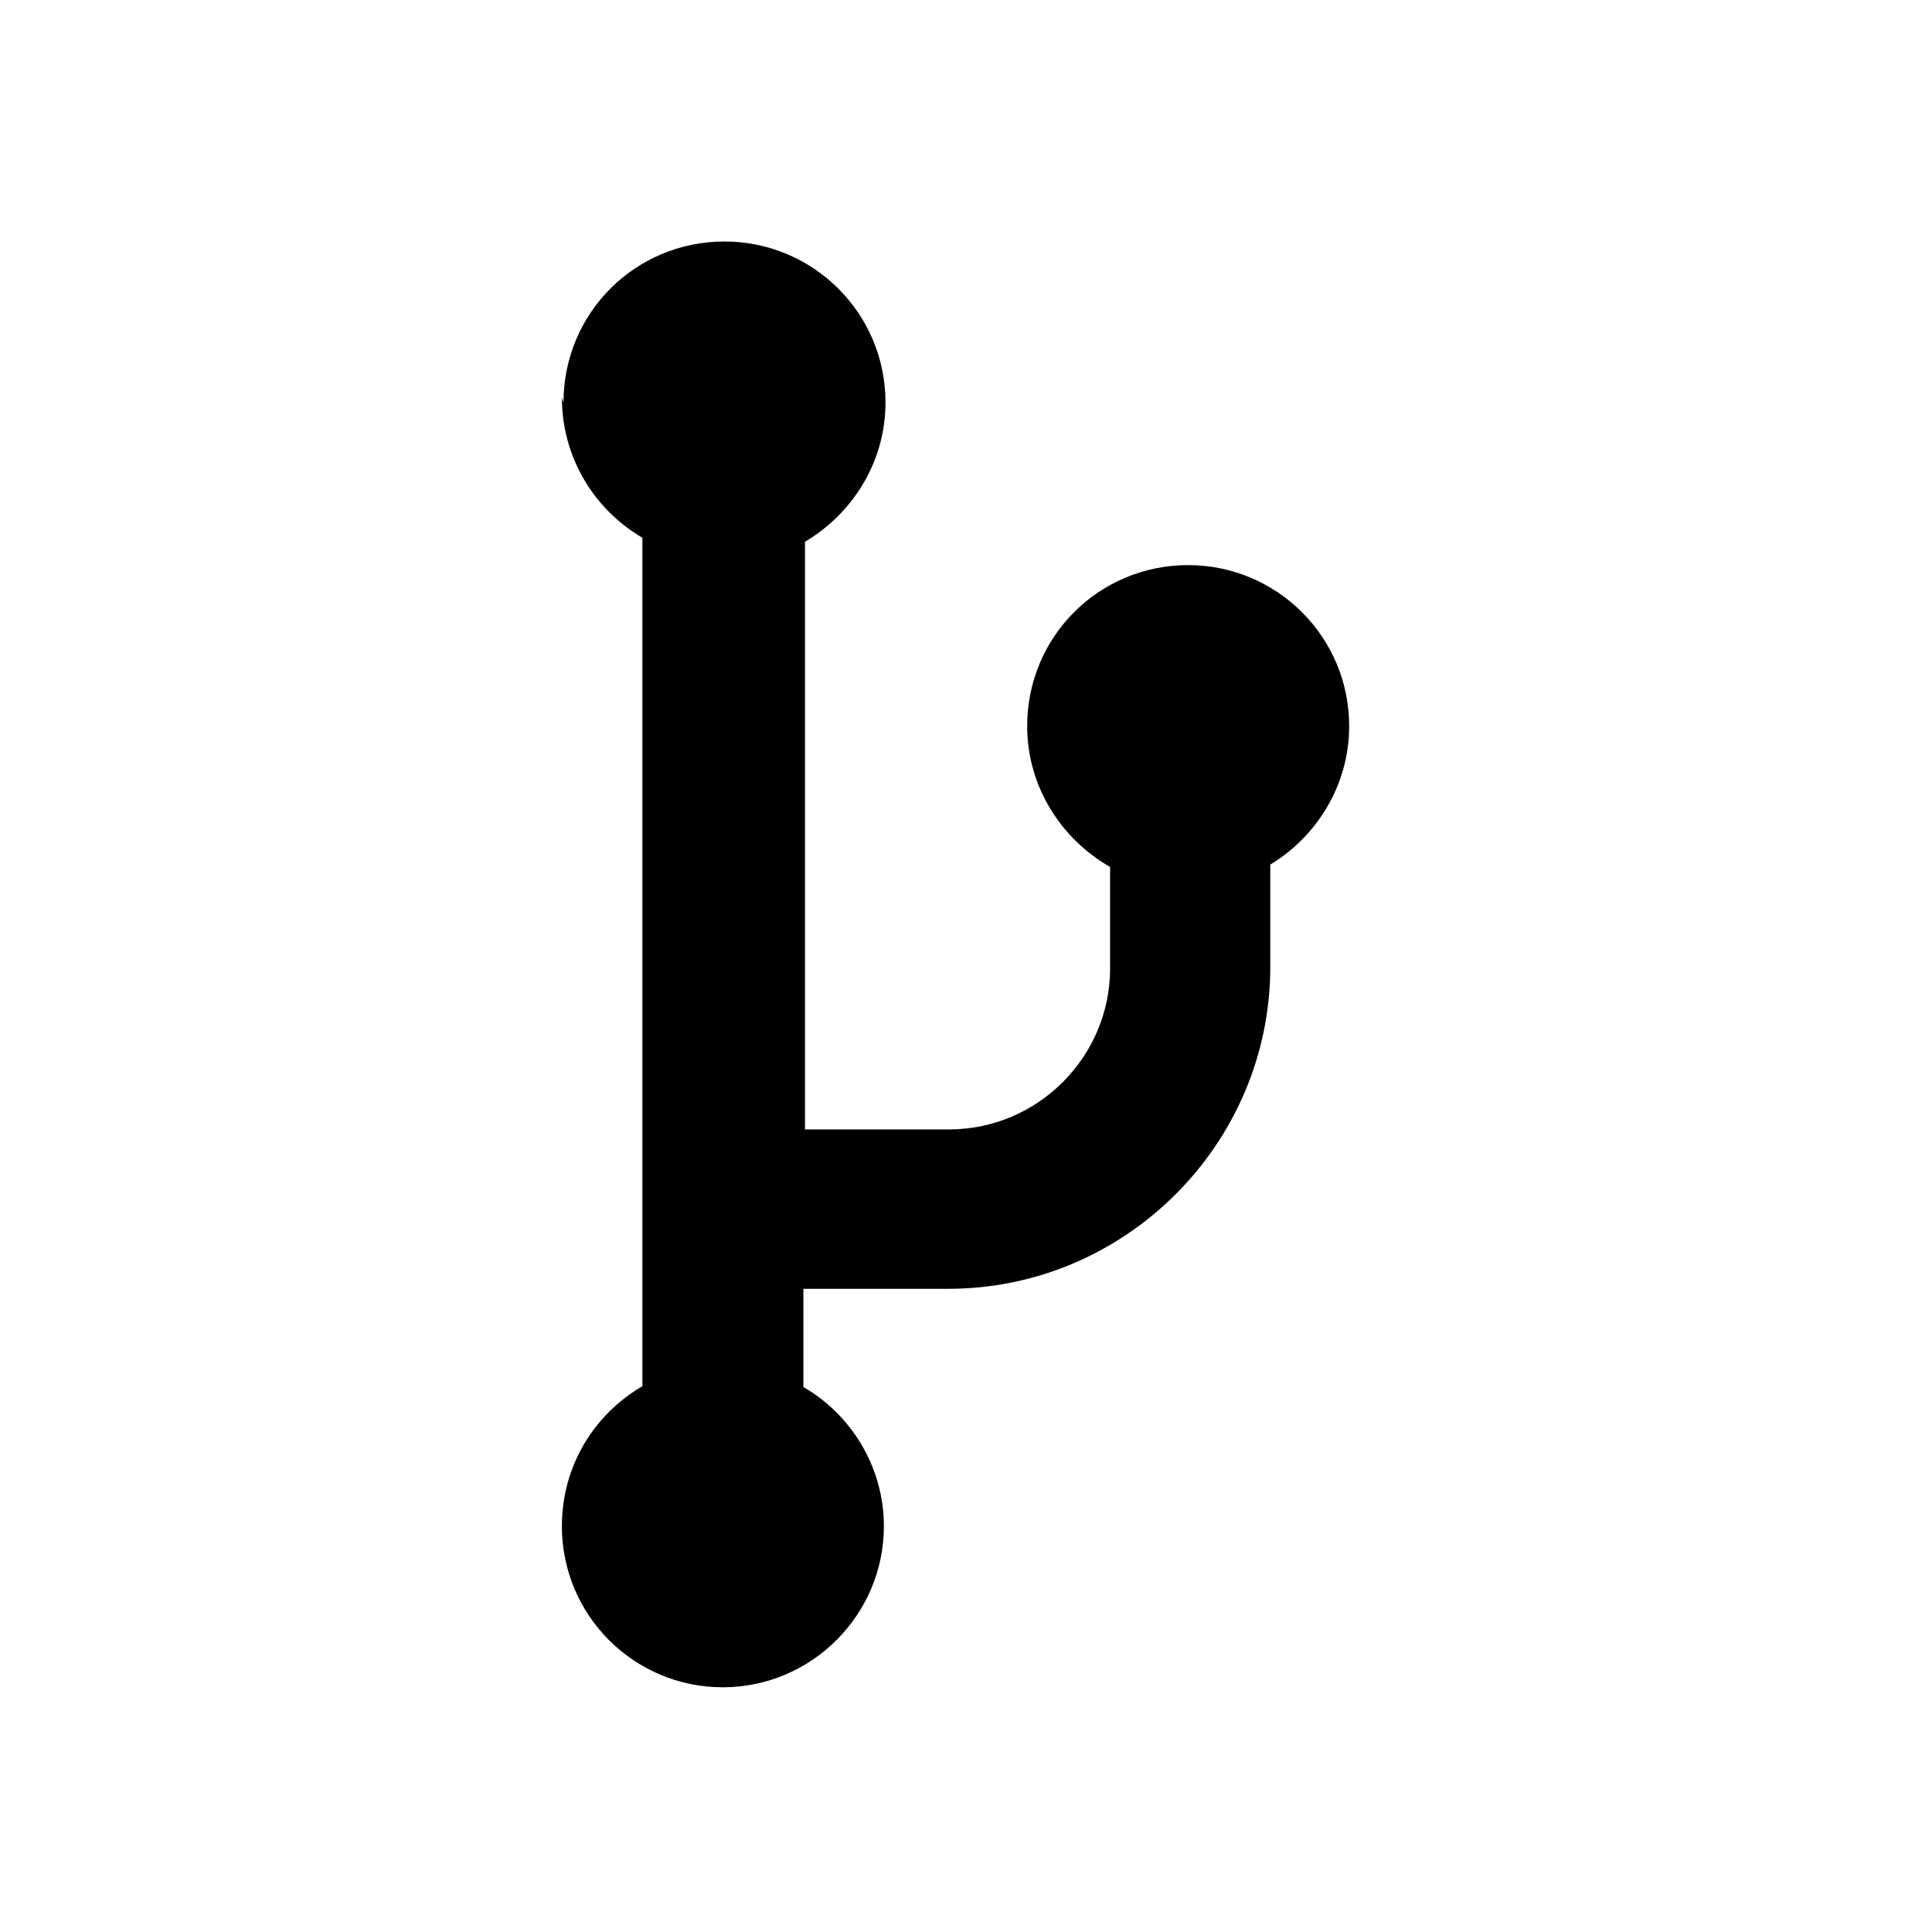 <svg viewBox="0 0 24 24" xmlns="http://www.w3.org/2000/svg"><path d="M7 5c0-1.11.89-2 2-2 1.1 0 2 .89 2 2 0 .74-.41 1.38-1 1.73v7.3h1.79c1.1 0 2-.9 2-2v-1.26c-.61-.35-1.03-1-1.03-1.75 0-1.11.89-2 2-2 1.1 0 2 .89 2 2 0 .73-.4 1.37-.98 1.72v1.27c0 2.2-1.8 4-4 4h-1.8v1.22c.59.34 1 .99 1 1.73 0 1.1-.9 2-2 2 -1.11 0-2-.9-2-2 0-.75.4-1.39 1-1.74V6.68c-.6-.35-1-1-1-1.74Z"/></svg>